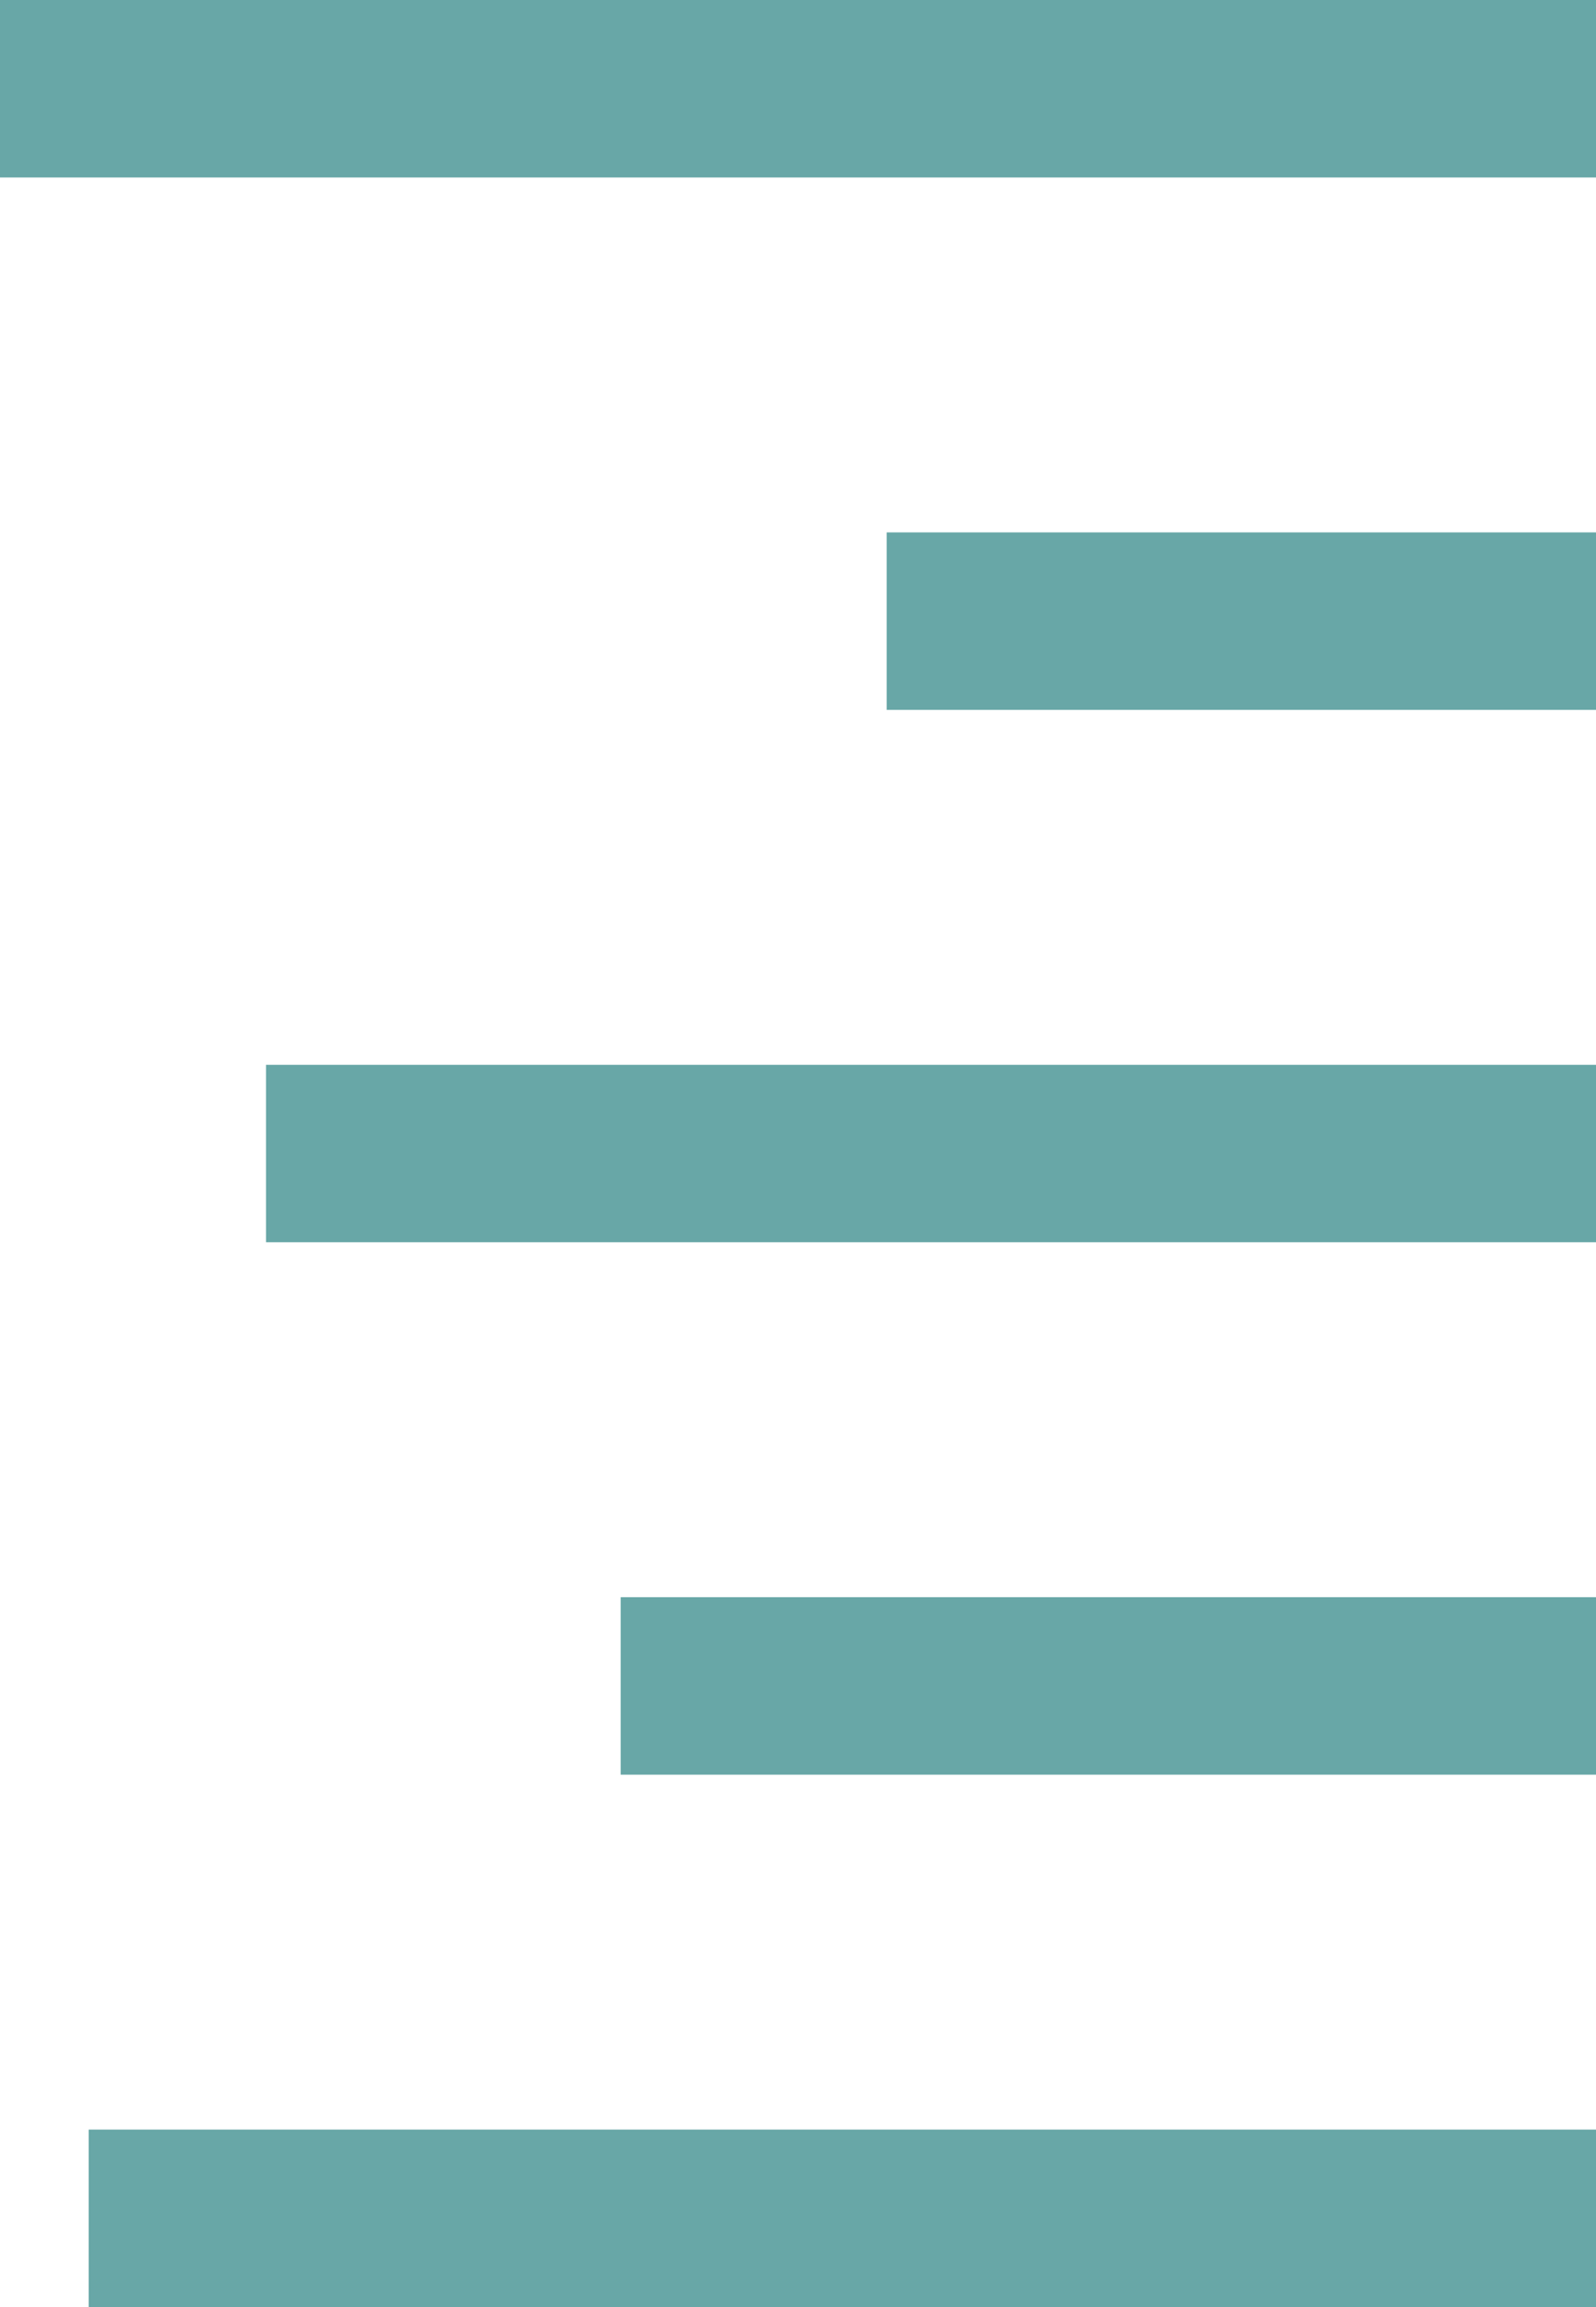 <svg xmlns="http://www.w3.org/2000/svg" width="18" height="26" viewBox="0 0 18 26"><g transform="translate(0 1)"><g opacity="0.6"><line x1="18" fill="none" stroke="#036d6c" stroke-width="2"/><line x1="8" transform="translate(10 6)" fill="none" stroke="#036d6c" stroke-width="2"/><line x1="15" transform="translate(3 12)" fill="none" stroke="#036d6c" stroke-width="2"/><line x1="11" transform="translate(7 18)" fill="none" stroke="#036d6c" stroke-width="2"/><line x1="17" transform="translate(1 24)" fill="none" stroke="#036d6c" stroke-width="2"/></g></g></svg>